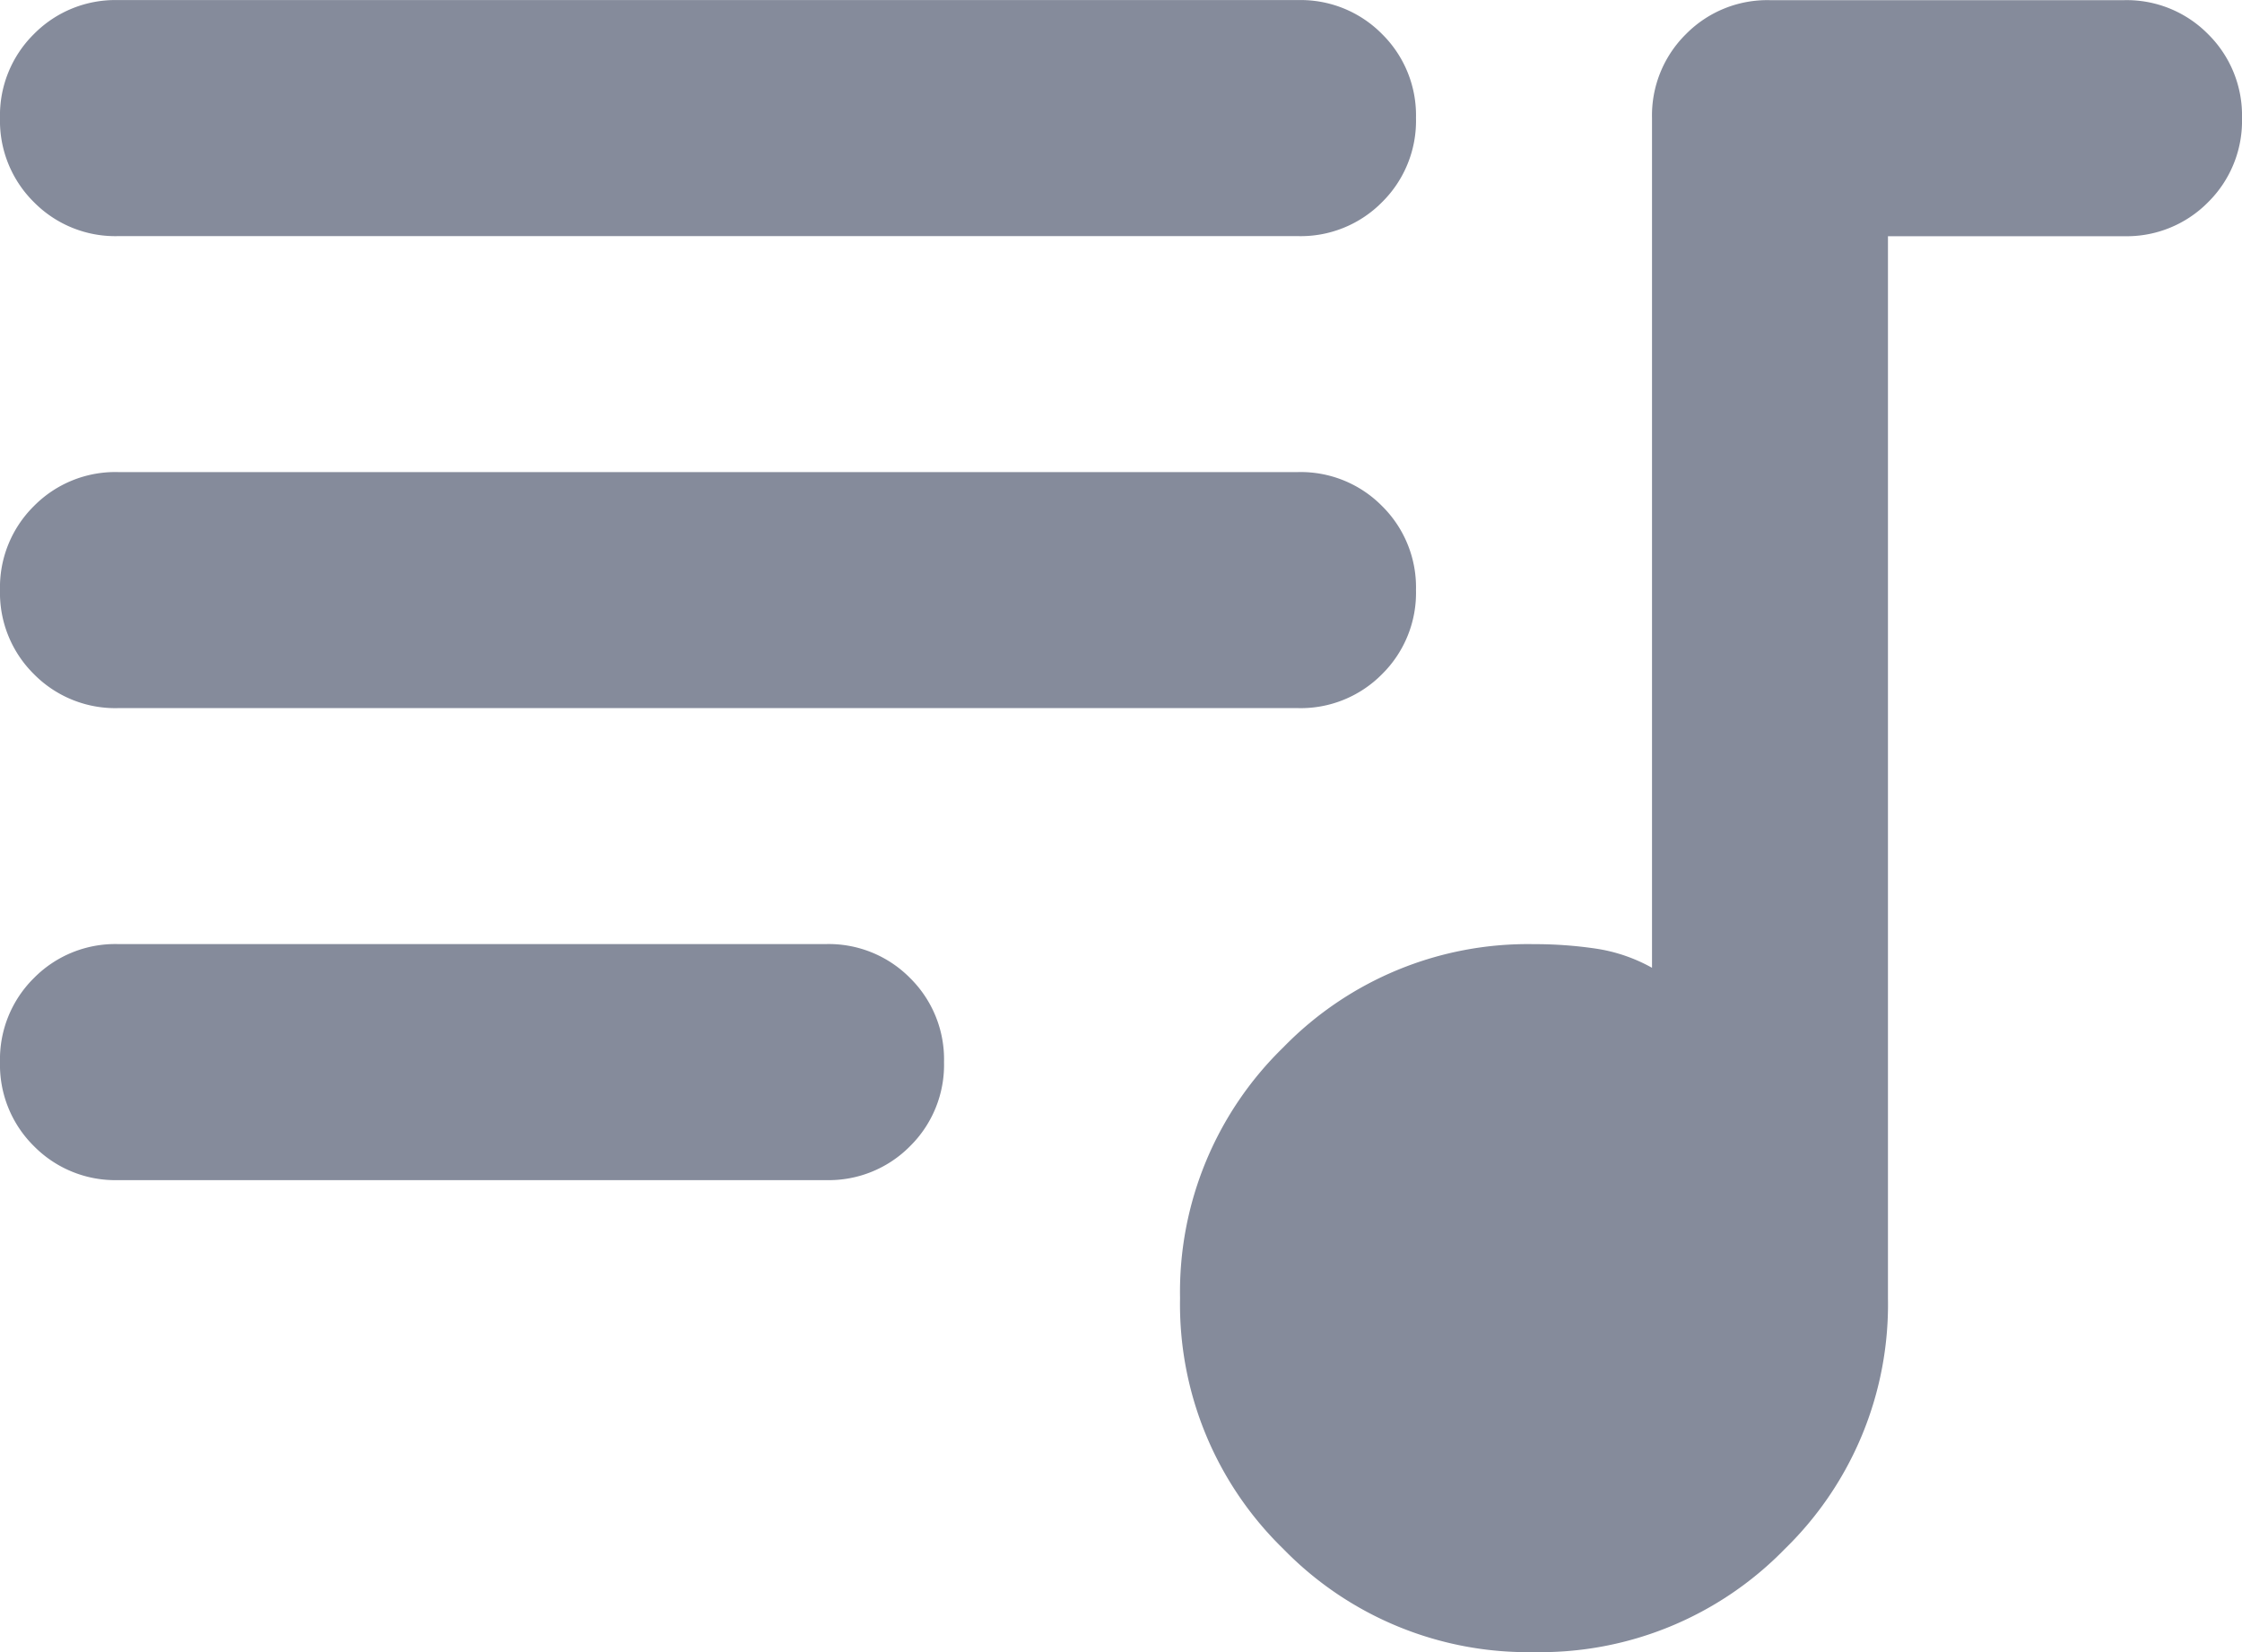 <svg xmlns="http://www.w3.org/2000/svg" width="27.604" height="20.34" viewBox="0 0 27.604 20.34">
  <path id="queue_music_FILL0_wght400_GRAD0_opsz24" d="M138.887-699.66a4.2,4.2,0,0,1-3.087-1.271,4.2,4.2,0,0,1-1.271-3.087,4.2,4.2,0,0,1,1.271-3.087,4.2,4.2,0,0,1,3.087-1.271,5.141,5.141,0,0,1,.763.055,2.03,2.03,0,0,1,.69.236v-10.46a1.406,1.406,0,0,1,.418-1.035,1.406,1.406,0,0,1,1.035-.418h4.358a1.406,1.406,0,0,1,1.035.418,1.406,1.406,0,0,1,.418,1.035,1.406,1.406,0,0,1-.418,1.035,1.406,1.406,0,0,1-1.035.418h-2.906v13.076a4.2,4.2,0,0,1-1.271,3.087A4.2,4.2,0,0,1,138.887-699.66Zm-17.434-5.811a1.406,1.406,0,0,1-1.035-.418,1.406,1.406,0,0,1-.418-1.035,1.406,1.406,0,0,1,.418-1.035,1.406,1.406,0,0,1,1.035-.418h8.717a1.406,1.406,0,0,1,1.035.418,1.406,1.406,0,0,1,.418,1.035,1.406,1.406,0,0,1-.418,1.035,1.406,1.406,0,0,1-1.035.418Zm0-5.811a1.406,1.406,0,0,1-1.035-.418,1.406,1.406,0,0,1-.418-1.035,1.406,1.406,0,0,1,.418-1.035,1.406,1.406,0,0,1,1.035-.418h14.528a1.406,1.406,0,0,1,1.035.418,1.406,1.406,0,0,1,.418,1.035,1.406,1.406,0,0,1-.418,1.035,1.406,1.406,0,0,1-1.035.418Zm0-5.811a1.406,1.406,0,0,1-1.035-.418,1.406,1.406,0,0,1-.418-1.035,1.406,1.406,0,0,1,.418-1.035,1.406,1.406,0,0,1,1.035-.418h14.528a1.406,1.406,0,0,1,1.035.418,1.406,1.406,0,0,1,.418,1.035,1.406,1.406,0,0,1-.418,1.035,1.406,1.406,0,0,1-1.035.418Z" transform="translate(-120 720)" fill="rgba(2,13,47,0.48)"/>
</svg>
